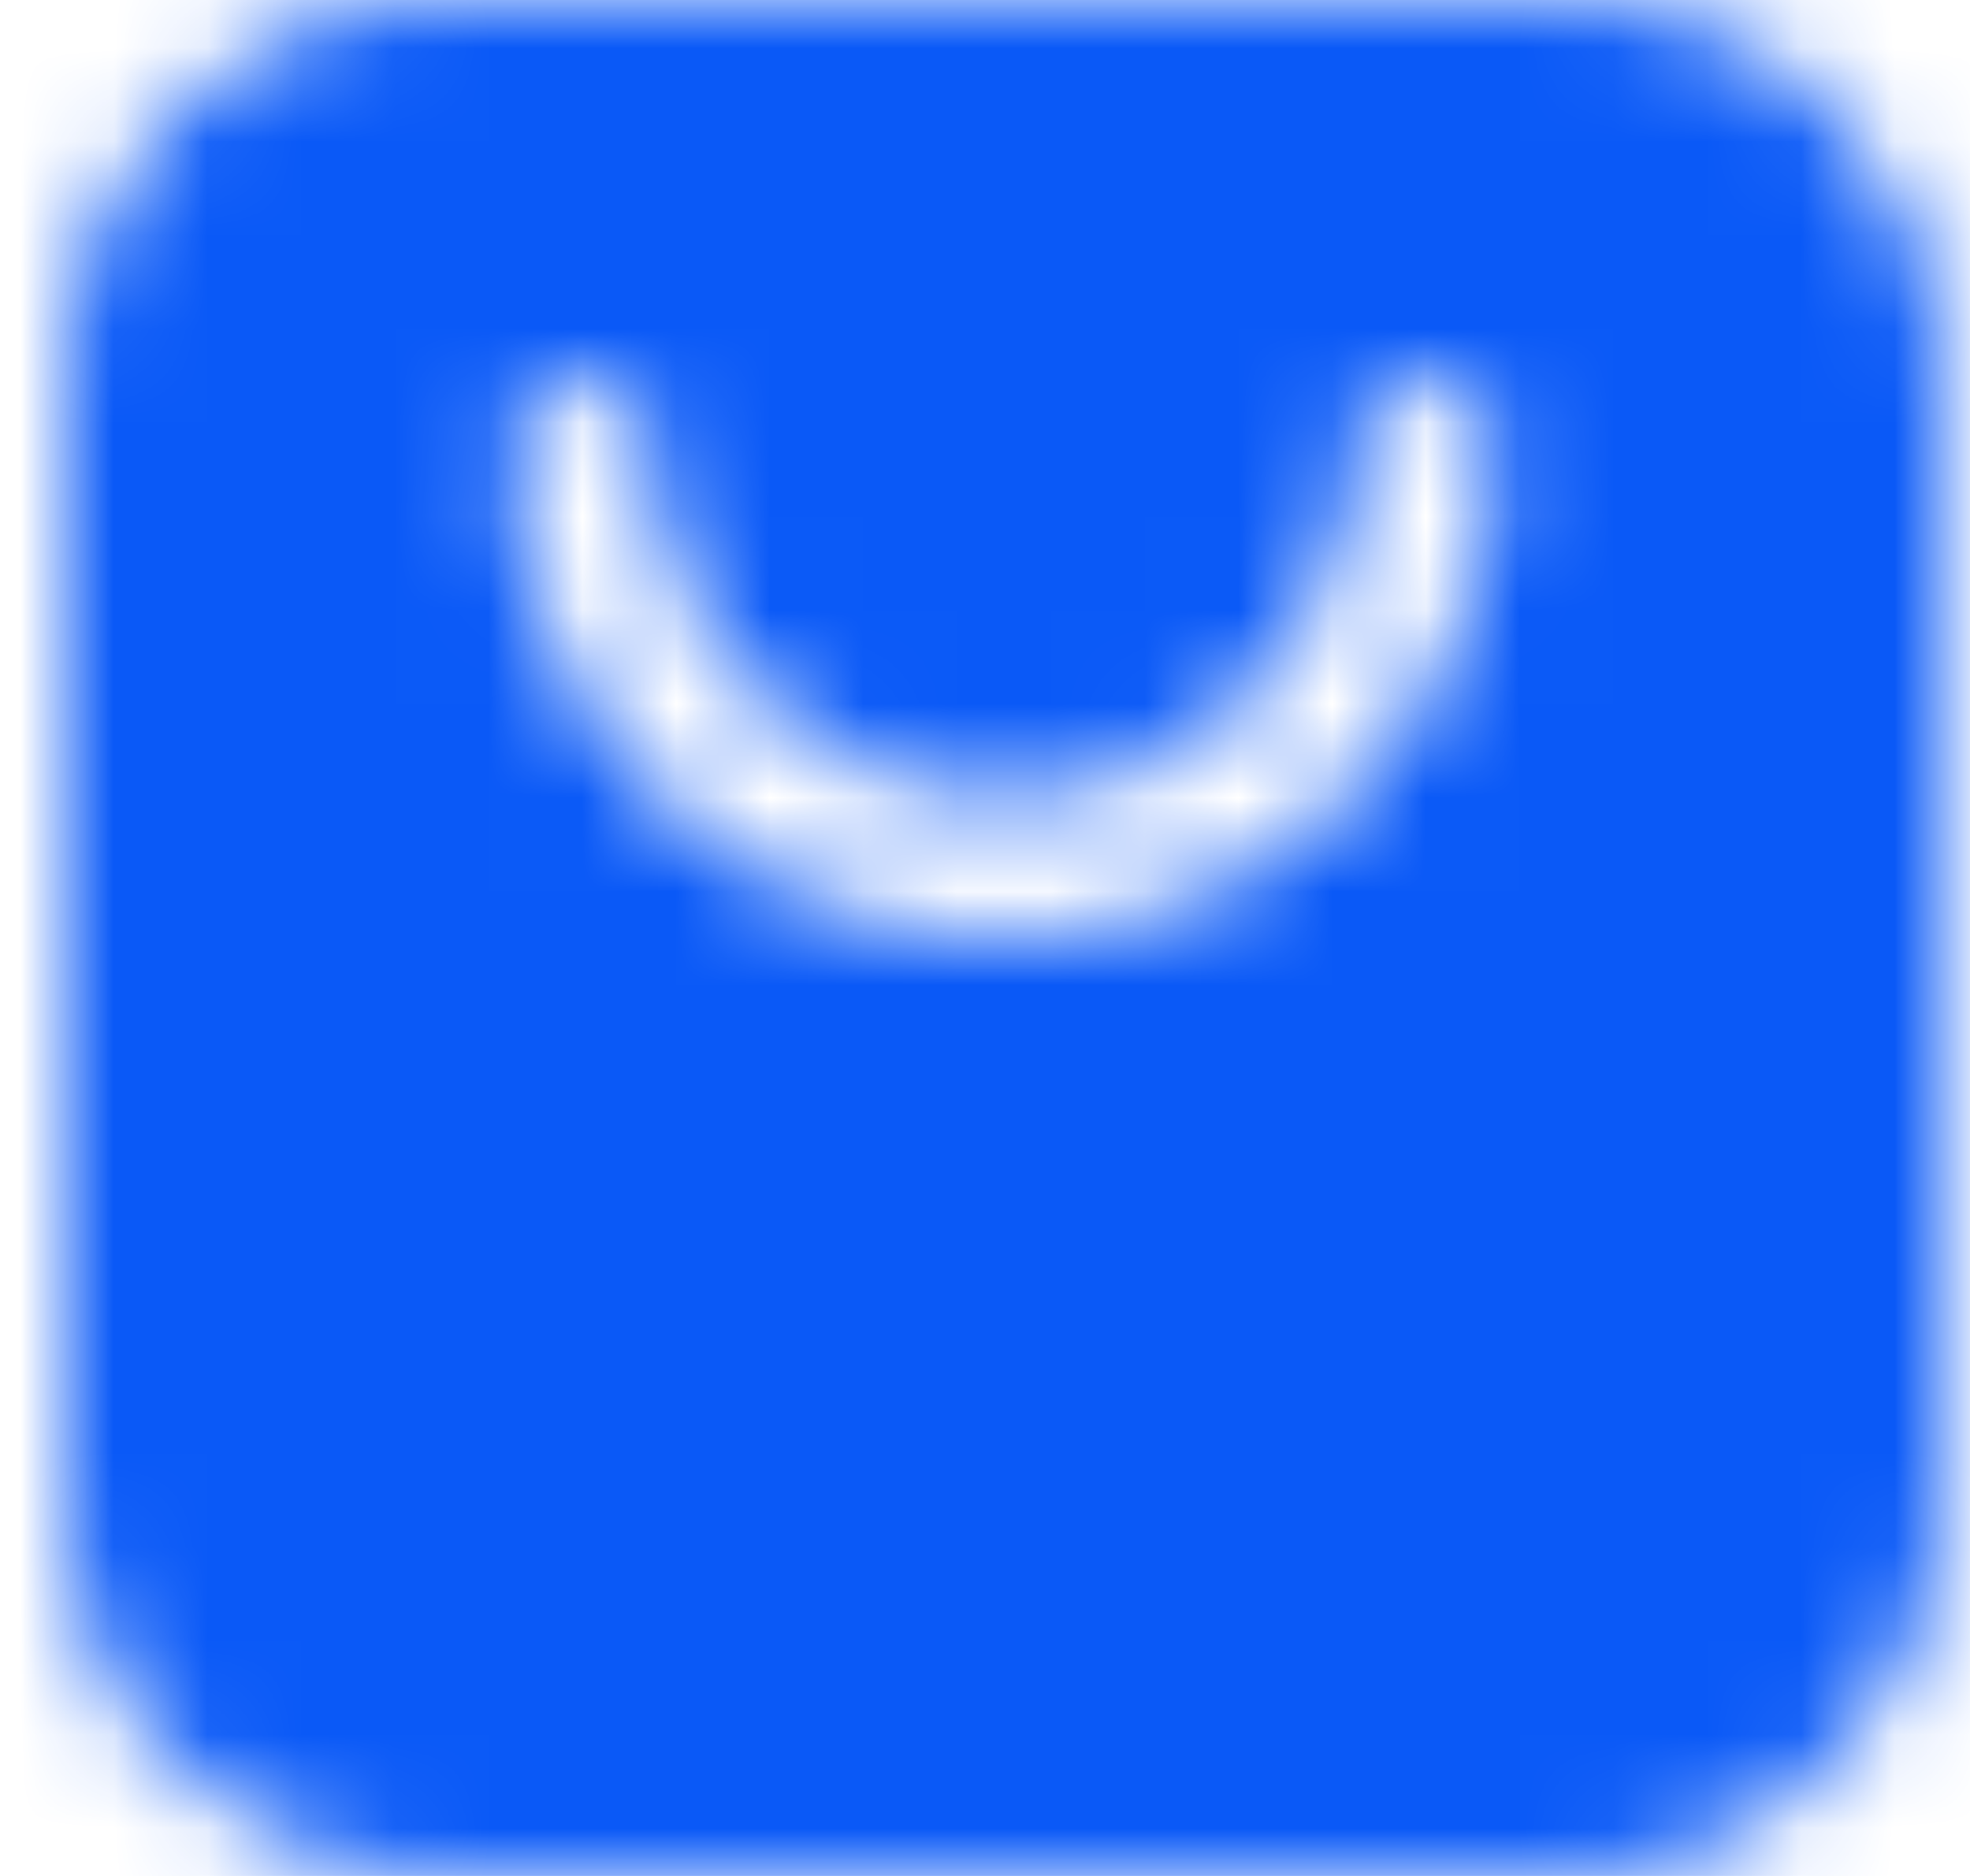<?xml version="1.0" encoding="UTF-8"?>
<svg width="21px" height="20px" viewBox="0 0 21 20" version="1.1" xmlns="http://www.w3.org/2000/svg" xmlns:xlink="http://www.w3.org/1999/xlink">
    <title>生活</title>
    <defs>
        <path d="M16,0 C18.209,-4.05812251e-16 20,1.791 20,4 L20,16 C20,18.209 18.209,20 16,20 L4,20 C1.791,20 2.705415e-16,18.209 0,16 L0,4 C-2.705415e-16,1.791 1.791,4.05812251e-16 4,0 L16,0 Z M14.5,4 C14.086,4 13.75,4.336 13.75,4.75 C13.75,6.821 12.071,8.5 10,8.5 C7.929,8.5 6.25,6.821 6.25,4.75 C6.25,4.336 5.914,4 5.5,4 C5.086,4 4.75,4.336 4.75,4.75 C4.75,7.649 7.101,10 10,10 C12.899,10 15.25,7.649 15.25,4.75 C15.25,4.336 14.914,4 14.5,4 Z" id="path-1"></path>
    </defs>
    <g id="典型页面-1：首页" stroke="none" stroke-width="1" fill="none" fill-rule="evenodd">
        <g id="生活" transform="translate(0.7, 0)">
            <mask id="mask-2" fill="white">
                <use xlink:href="#path-1"></use>
            </mask>
            <g id="形状结合"></g>
            <g id="编组" mask="url(#mask-2)">
                <g transform="translate(-2, -2)" id="Symbol/color-light/colorPrimary">
                    <rect id="color/#000000" fill="#0A59F7" x="0" y="0" width="24" height="24"></rect>
                </g>
            </g>
        </g>
    </g>
</svg>